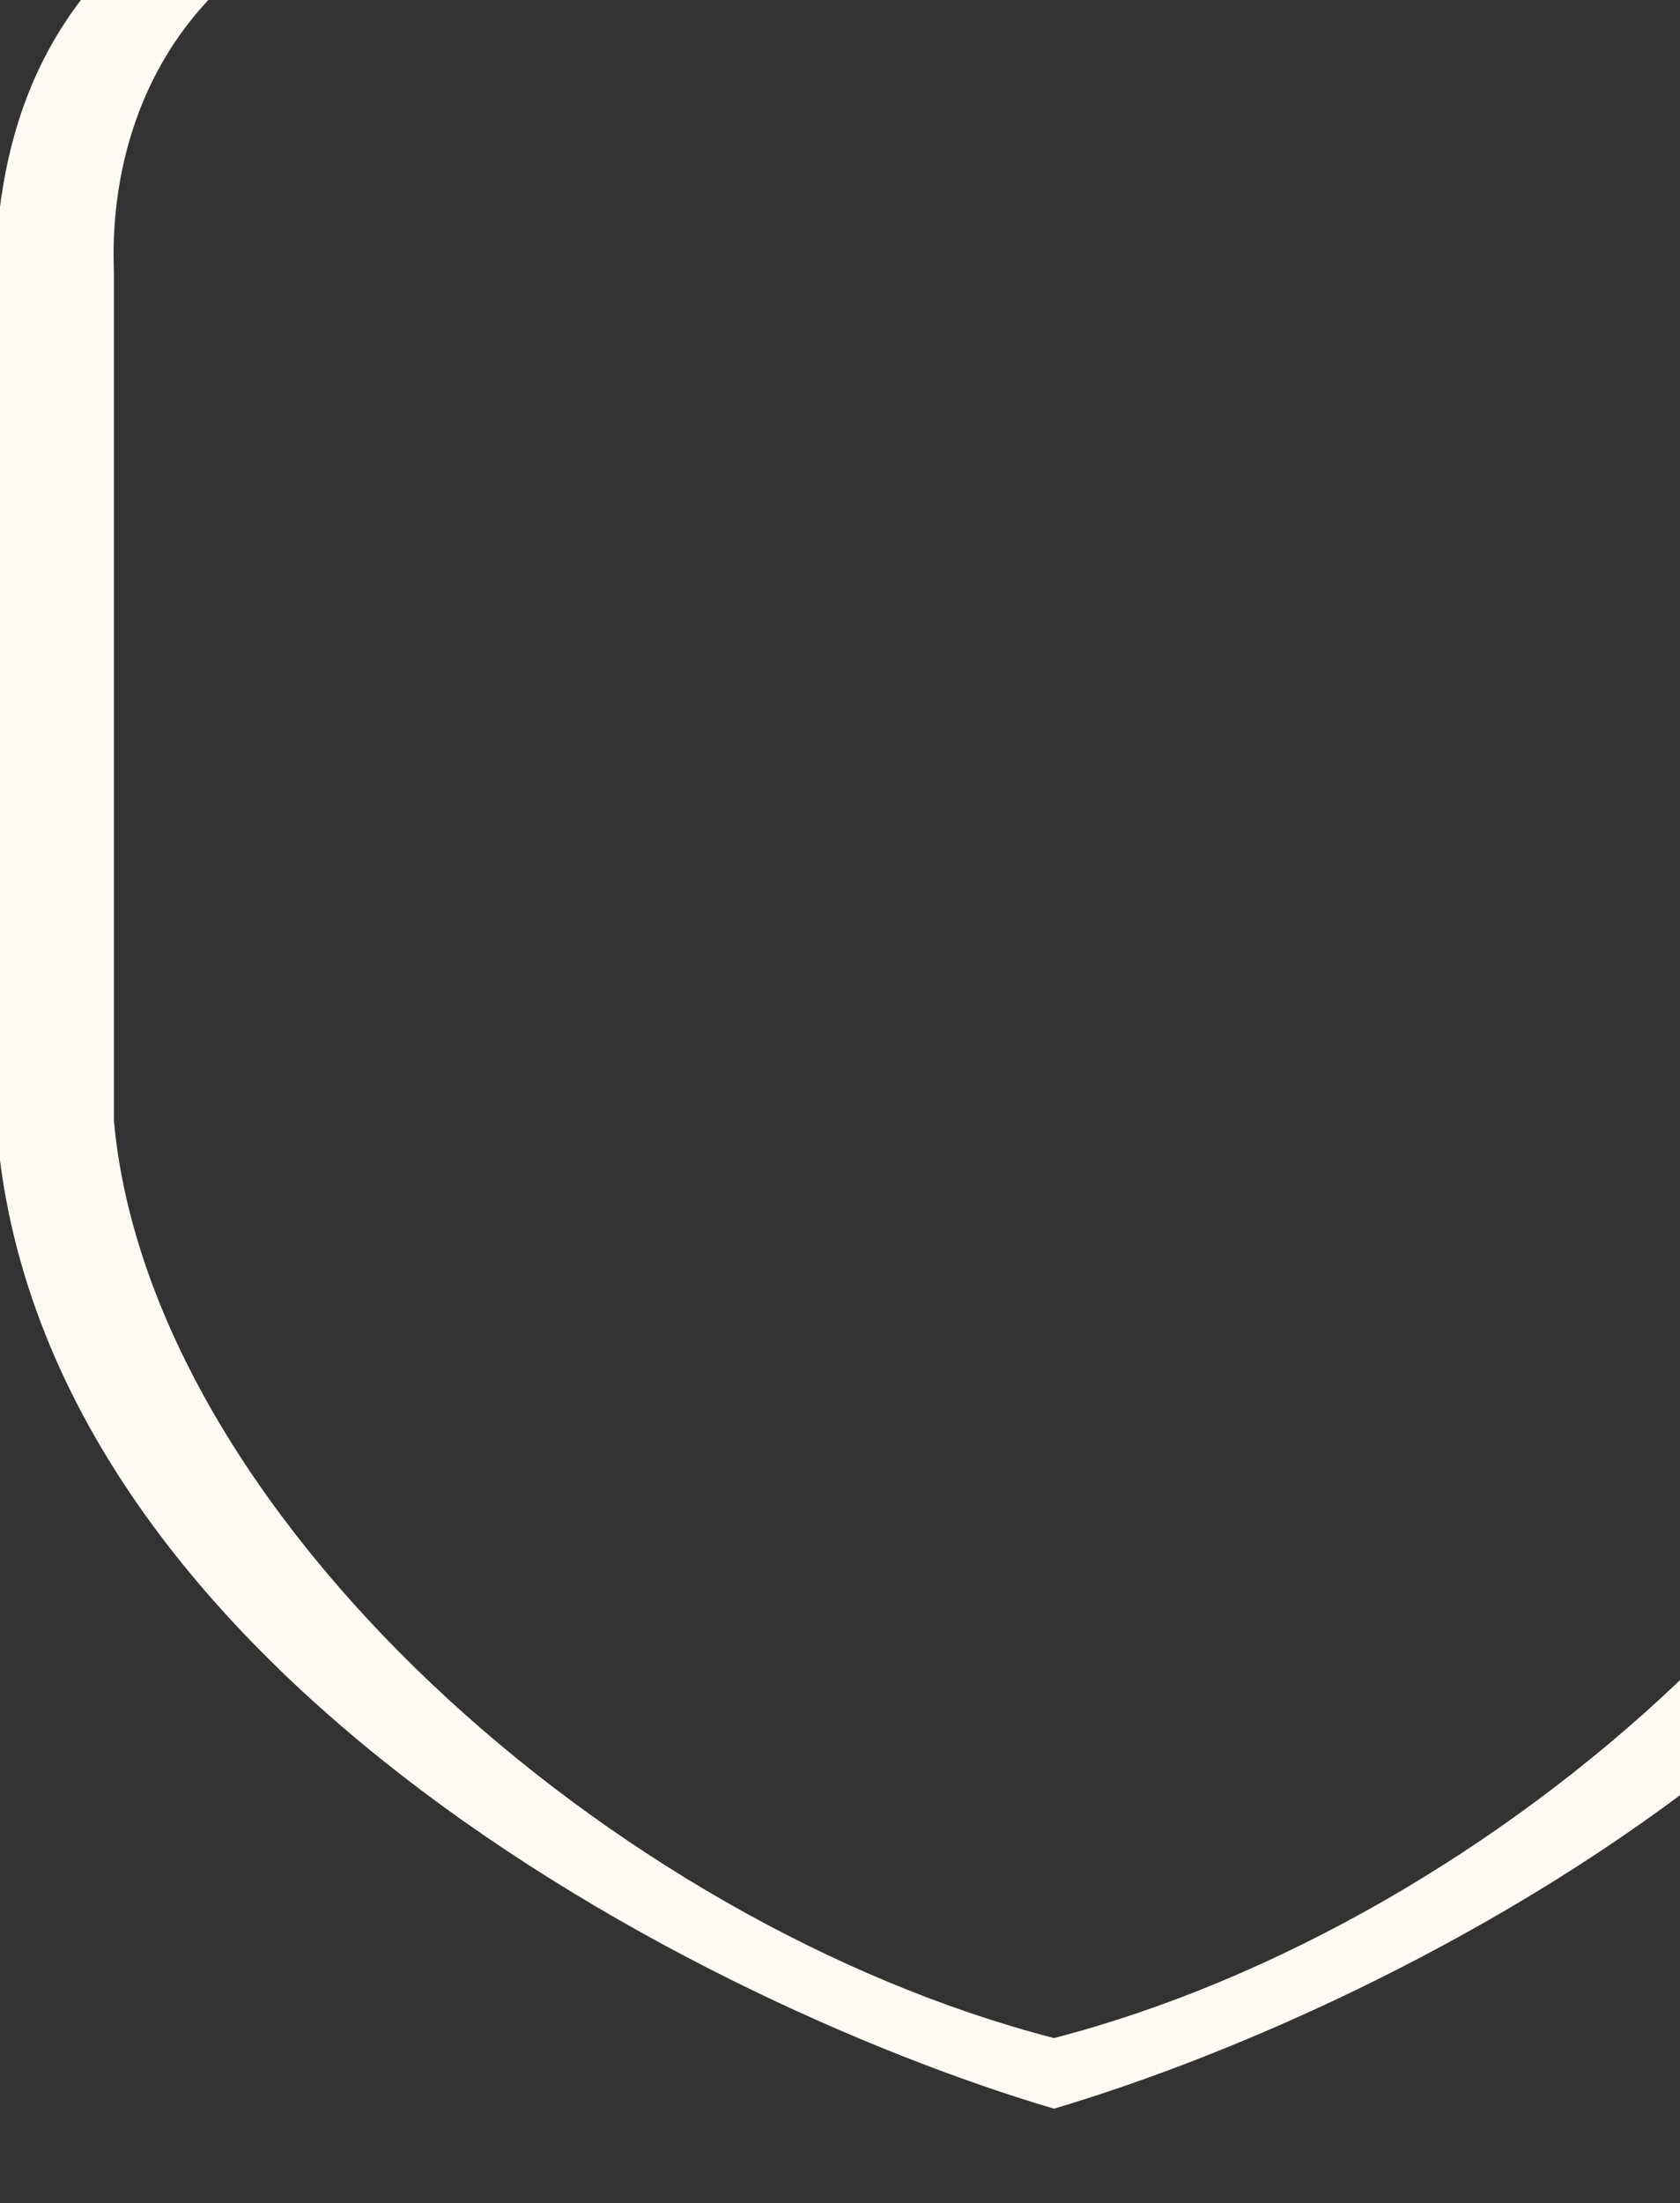 <svg width="267" height="350" viewBox="0 0 267 350" fill="none" xmlns="http://www.w3.org/2000/svg">
<rect x="0" y="0" width="267" height="350" fill="#333333" stroke="none"/>
<g clip-path="url(#clip0_3012_372)">
<path d="M335.848 64.925C335.848 26.389 347.455 -43.734 167.5 -41.967C-12.455 -43.734 -0.848 26.389 -0.848 64.925C-0.848 103.461 -0.144 140.935 -0.848 167.342C-3.343 259.756 108.843 317.65 167.5 335C226.178 317.63 338.343 259.756 335.848 167.342C335.144 140.935 335.848 104.907 335.848 64.925ZM316.899 43.298V178.045C311.207 240.216 238.046 305.529 167.5 323.783C96.954 305.529 23.793 240.216 18.101 178.045V43.298C18.101 39.824 15.325 3.718 51.754 -13.271C88.747 -30.521 131.07 -33.413 167.5 -33.413C203.93 -33.413 246.233 -30.521 283.246 -13.271C319.675 3.718 316.899 39.824 316.899 43.298Z" fill="#FFFAF4"/>
</g>
<defs>
<clipPath id="clip0_3012_372">
<rect width="267" height="350" fill="white"/>
</clipPath>
</defs>
</svg>

